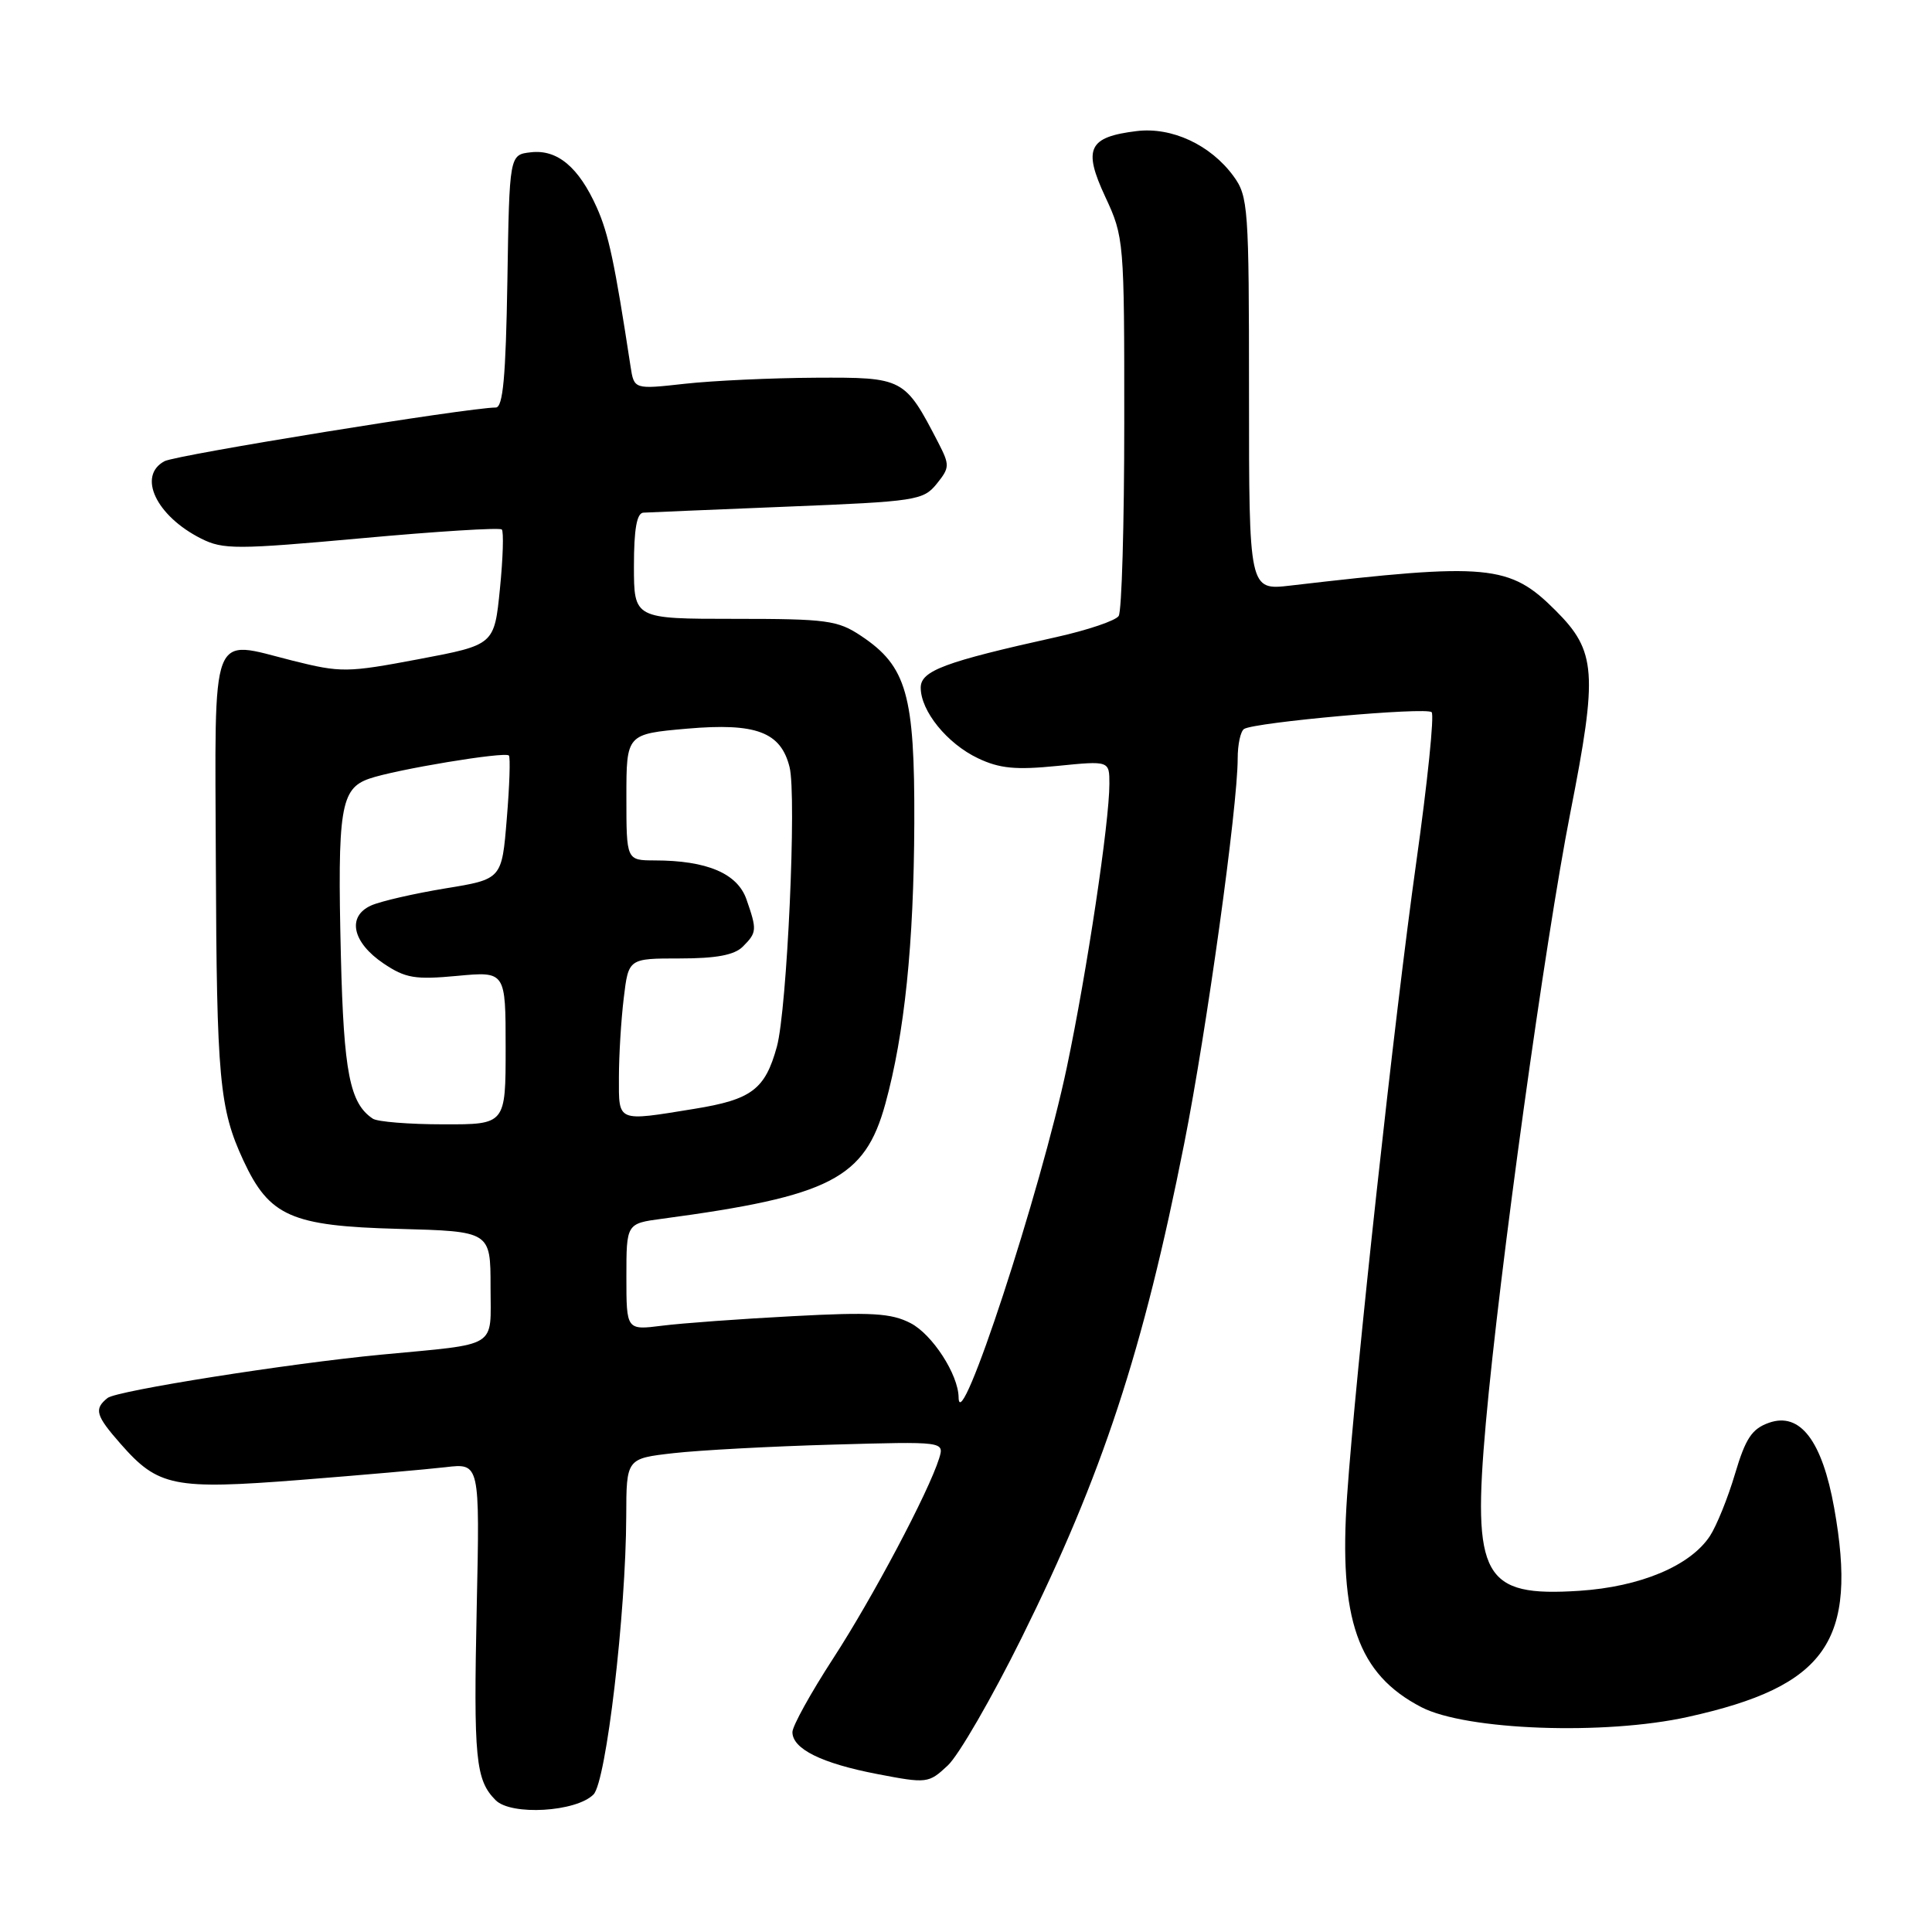 <?xml version="1.0" encoding="UTF-8" standalone="no"?>
<!DOCTYPE svg PUBLIC "-//W3C//DTD SVG 1.1//EN" "http://www.w3.org/Graphics/SVG/1.1/DTD/svg11.dtd" >
<svg xmlns="http://www.w3.org/2000/svg" xmlns:xlink="http://www.w3.org/1999/xlink" version="1.1" viewBox="0 0 256 256">
 <g >
 <path fill="currentColor"
d=" M 78.64 237.78 C 80.32 236.11 82.94 213.78 82.98 200.88 C 83.00 193.26 83.00 193.26 89.25 192.55 C 92.69 192.16 102.17 191.65 110.32 191.42 C 125.13 191.00 125.13 191.00 124.44 193.25 C 123.05 197.69 115.66 211.66 110.38 219.78 C 107.42 224.34 105.00 228.72 105.00 229.51 C 105.00 231.74 108.86 233.65 116.24 235.07 C 122.85 236.34 123.04 236.31 125.59 233.93 C 127.03 232.59 131.43 224.97 135.38 217.00 C 146.09 195.39 151.47 179.01 156.92 151.50 C 159.89 136.53 164.00 106.89 164.00 100.50 C 164.00 98.64 164.38 96.88 164.85 96.59 C 166.30 95.70 189.00 93.66 189.70 94.37 C 190.07 94.73 189.15 103.69 187.66 114.27 C 184.78 134.72 179.61 182.09 178.50 198.17 C 177.36 214.57 179.91 221.84 188.34 226.21 C 194.27 229.28 212.62 229.95 223.66 227.50 C 242.02 223.44 246.19 217.47 243.04 199.82 C 241.44 190.90 238.53 187.08 234.41 188.52 C 232.14 189.32 231.30 190.58 229.90 195.29 C 228.96 198.47 227.46 202.17 226.58 203.52 C 223.98 207.48 217.36 210.26 209.27 210.79 C 196.51 211.62 195.06 209.01 196.88 188.56 C 198.67 168.49 204.72 124.76 208.08 107.67 C 211.73 89.13 211.52 86.28 206.13 80.90 C 200.03 74.79 197.23 74.53 171.00 77.59 C 165.50 78.23 165.50 78.23 165.50 52.19 C 165.50 27.42 165.40 26.01 163.43 23.32 C 160.39 19.18 155.26 16.80 150.61 17.37 C 144.22 18.15 143.48 19.69 146.45 26.07 C 148.94 31.41 148.98 31.89 148.97 56.00 C 148.97 69.47 148.64 81.01 148.23 81.62 C 147.83 82.24 144.12 83.49 140.00 84.41 C 125.16 87.70 122.00 88.88 122.00 91.12 C 122.00 94.22 125.50 98.53 129.58 100.47 C 132.46 101.84 134.59 102.04 140.09 101.49 C 147.00 100.80 147.00 100.80 147.00 103.86 C 147.00 108.95 144.03 128.74 141.37 141.38 C 137.91 157.84 127.08 190.85 127.02 185.15 C 126.98 182.13 123.54 176.81 120.65 175.32 C 118.10 174.00 115.47 173.84 105.04 174.40 C 98.14 174.76 90.36 175.33 87.75 175.66 C 83.00 176.26 83.00 176.26 83.00 169.19 C 83.00 162.12 83.00 162.12 87.75 161.49 C 110.05 158.50 114.59 156.16 117.31 146.27 C 119.86 137.00 121.09 125.07 121.15 109.05 C 121.21 92.05 120.15 88.29 114.10 84.26 C 111.00 82.19 109.55 82.00 97.35 82.00 C 84.00 82.00 84.00 82.00 84.00 75.00 C 84.00 70.11 84.38 67.98 85.25 67.93 C 85.94 67.89 94.54 67.53 104.37 67.13 C 121.37 66.45 122.34 66.30 124.11 64.12 C 125.85 61.96 125.86 61.64 124.33 58.66 C 119.88 50.07 119.74 49.99 108.06 50.05 C 102.25 50.08 94.47 50.44 90.76 50.85 C 84.02 51.60 84.02 51.60 83.55 48.55 C 81.45 34.80 80.64 30.99 79.08 27.50 C 76.69 22.15 73.85 19.77 70.34 20.18 C 67.50 20.50 67.50 20.50 67.23 37.25 C 67.02 49.95 66.65 54.00 65.69 54.00 C 62.12 54.00 23.35 60.28 21.80 61.11 C 18.17 63.05 20.69 68.37 26.66 71.37 C 29.56 72.83 31.37 72.82 47.92 71.32 C 57.86 70.41 66.22 69.89 66.49 70.16 C 66.76 70.43 66.65 73.98 66.24 78.05 C 65.50 85.45 65.50 85.45 55.50 87.34 C 45.98 89.14 45.18 89.14 38.77 87.54 C 27.73 84.76 28.48 82.77 28.60 114.24 C 28.71 142.99 29.07 146.91 32.25 153.77 C 35.69 161.17 38.58 162.45 52.75 162.83 C 65.00 163.16 65.00 163.16 65.00 170.52 C 65.00 178.78 66.26 178.00 50.50 179.50 C 38.24 180.67 15.46 184.27 14.25 185.24 C 12.43 186.71 12.67 187.55 16.00 191.34 C 20.96 196.99 23.02 197.41 39.76 196.10 C 47.87 195.46 56.54 194.70 59.04 194.41 C 63.58 193.87 63.58 193.87 63.17 212.89 C 62.74 233.06 63.01 235.87 65.68 238.54 C 67.74 240.60 76.33 240.10 78.64 237.78 Z  M 49.40 148.23 C 46.35 146.20 45.55 142.14 45.17 126.72 C 44.70 107.14 45.12 104.50 48.92 103.18 C 52.39 101.97 66.90 99.56 67.43 100.11 C 67.64 100.32 67.52 104.10 67.15 108.50 C 66.50 116.50 66.50 116.50 59.00 117.72 C 54.88 118.40 50.46 119.41 49.18 119.98 C 45.94 121.43 46.68 124.88 50.83 127.67 C 53.73 129.62 55.00 129.83 60.58 129.31 C 67.00 128.71 67.00 128.71 67.00 138.86 C 67.00 149.00 67.00 149.00 58.75 148.98 C 54.21 148.98 50.00 148.64 49.40 148.23 Z  M 82.01 142.75 C 82.01 139.86 82.30 135.14 82.65 132.25 C 83.28 127.00 83.28 127.00 90.07 127.00 C 94.91 127.00 97.31 126.55 98.43 125.43 C 100.30 123.56 100.32 123.22 98.91 119.17 C 97.71 115.73 93.68 114.02 86.75 114.01 C 83.00 114.00 83.00 114.00 83.00 105.63 C 83.00 97.26 83.00 97.26 91.06 96.55 C 100.18 95.76 103.46 96.99 104.62 101.64 C 105.58 105.44 104.29 133.78 102.94 138.69 C 101.38 144.36 99.60 145.70 91.99 146.93 C 81.67 148.61 82.00 148.74 82.01 142.75 Z "/>
</g>
</svg>